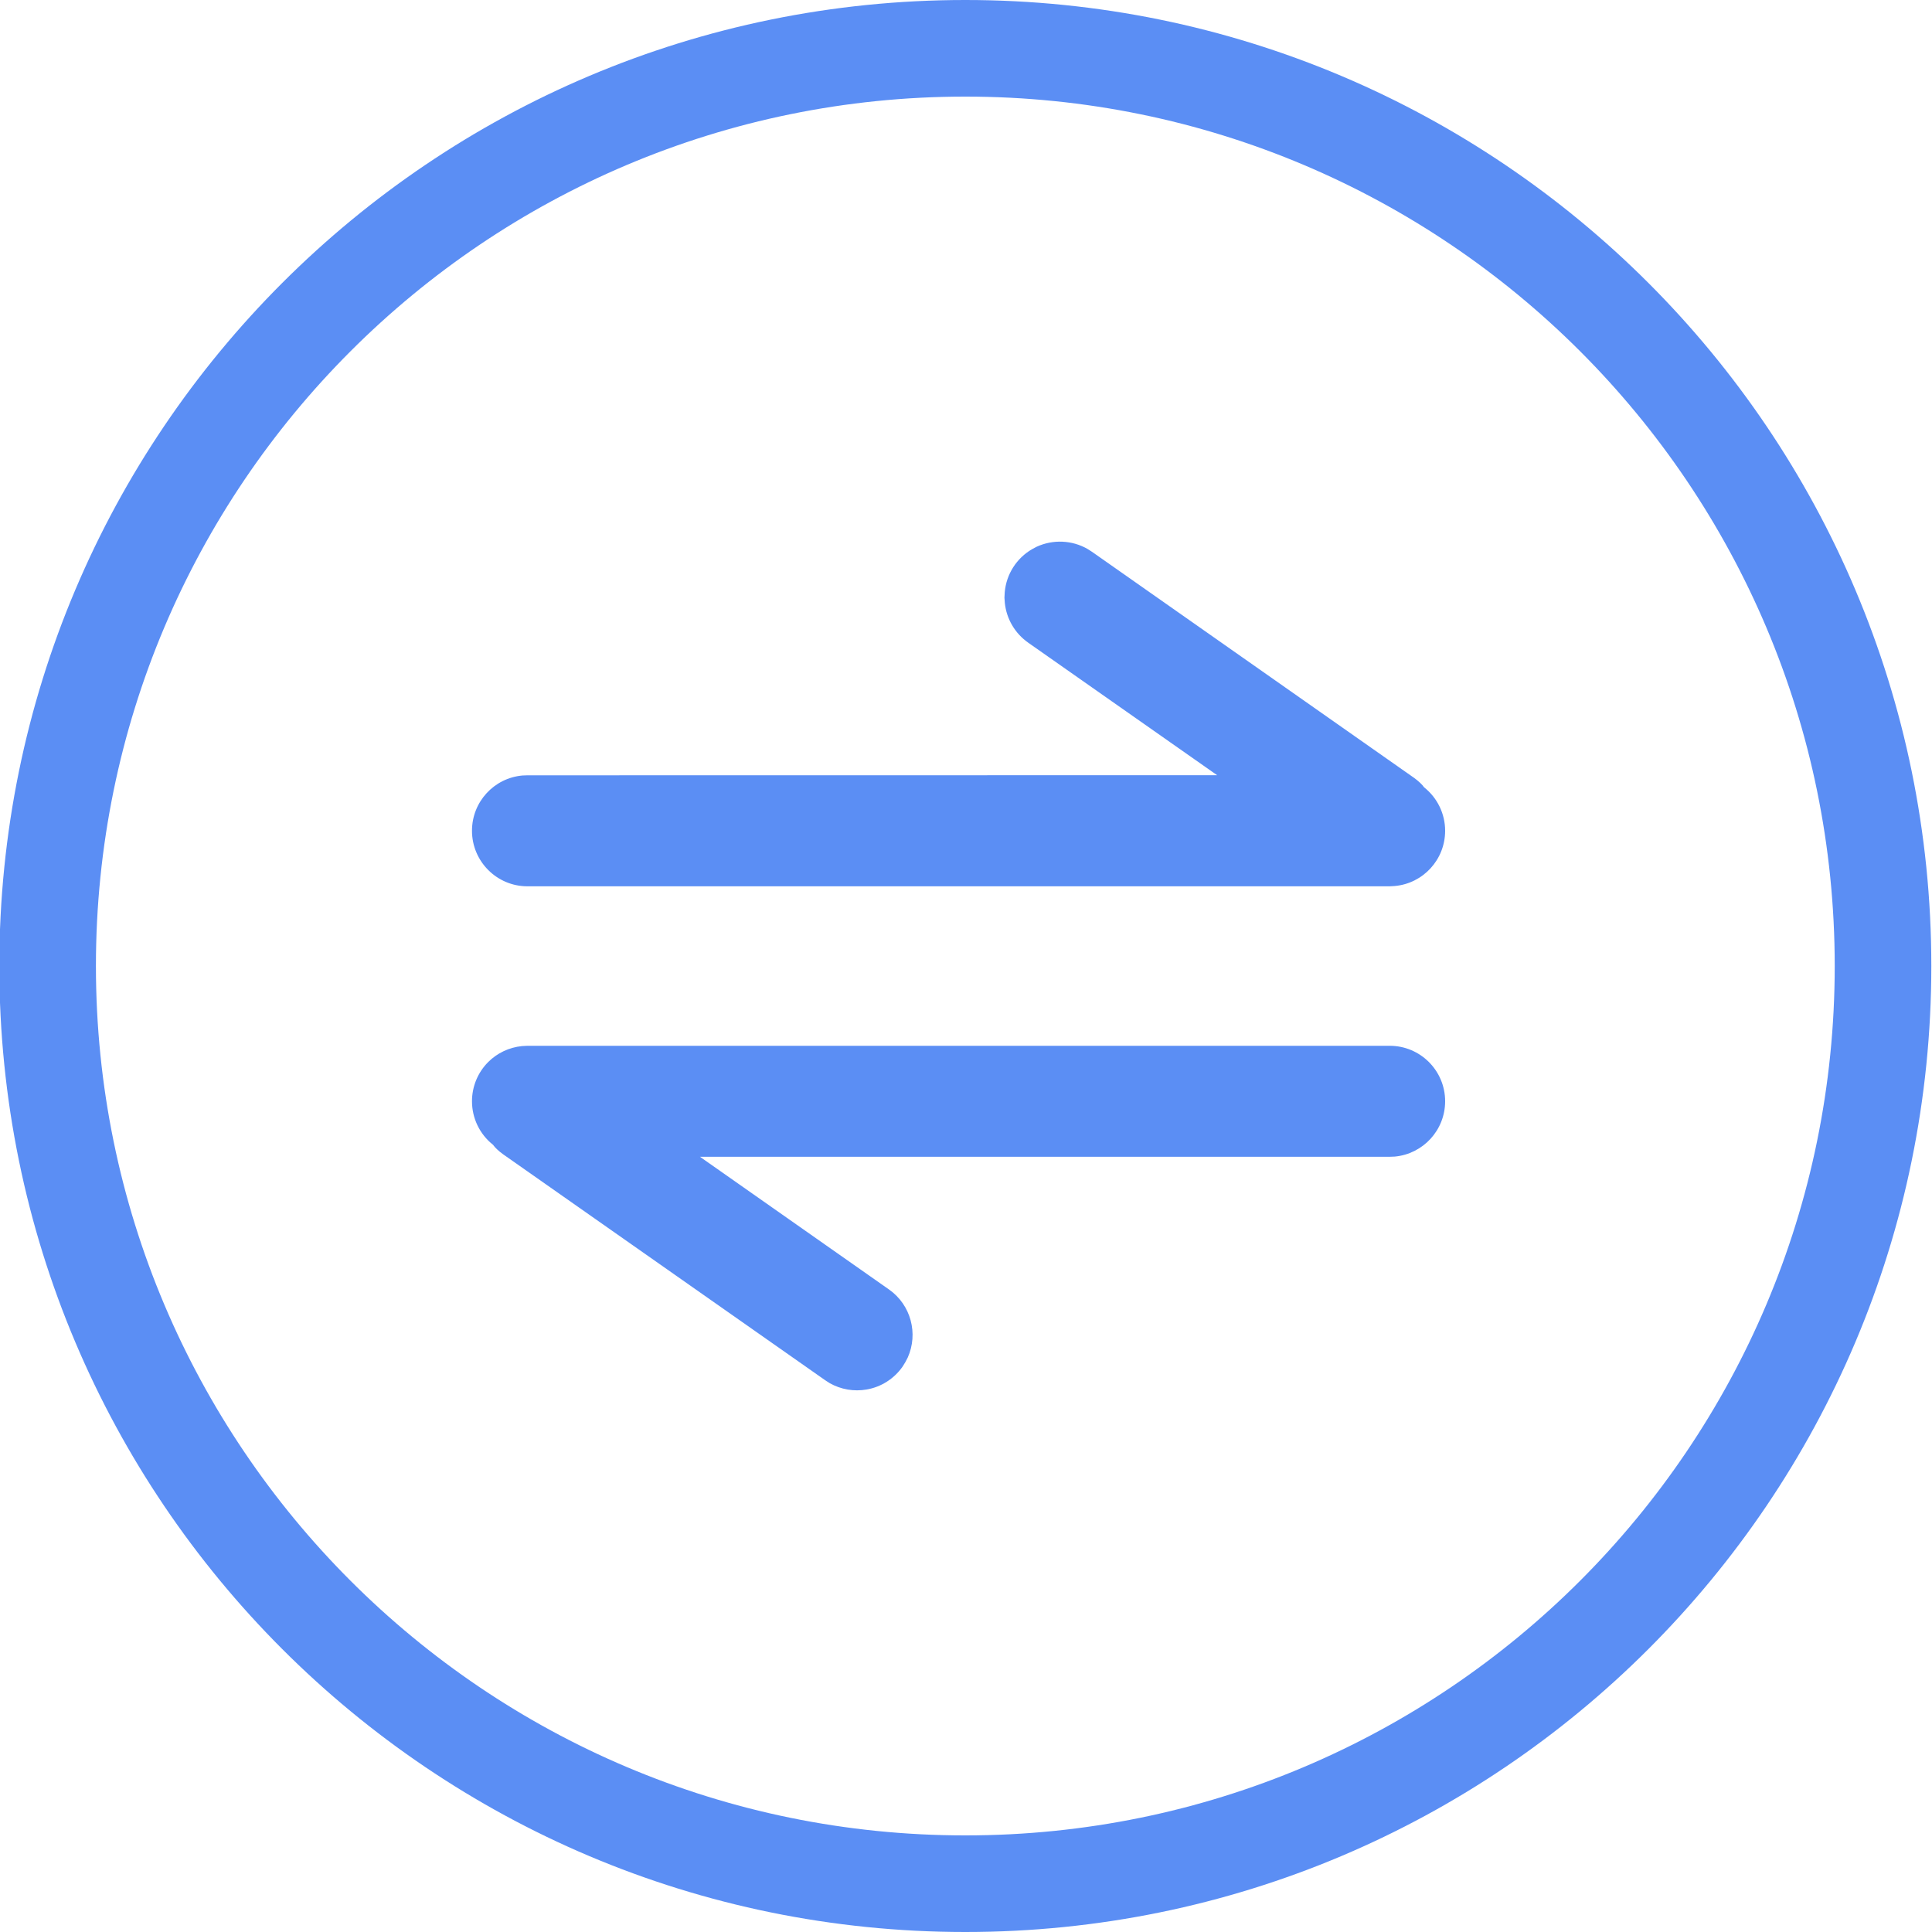 <?xml version="1.0" encoding="UTF-8"?>
<svg width="20px" height="20px" viewBox="1 0 20 20" version="1.1" xmlns="http://www.w3.org/2000/svg" xmlns:xlink="http://www.w3.org/1999/xlink">
    <title>Transfer</title>
    <g id="Icon" stroke="none" stroke-width="1" fill="none" fill-rule="evenodd">
        <g id="Special" transform="translate(-392, -78)" fill="#5B8EF4" fill-rule="nonzero">
            <g id="Transfer" transform="translate(392.993, 78)">
                <path d="M10,0 C15.523,0 20,4.477 20,10 C20,15.523 15.523,20 10,20 C4.477,20 0,15.523 0,10 C0,4.477 4.477,0 10,0 Z M10,1 C5.029,1 1,5.029 1,10 C1,14.971 5.029,19 10,19 C14.971,19 19,14.971 19,10 C19,5.029 14.971,1 10,1 Z M14.393,10.826 C14.71,10.826 14.967,11.083 14.967,11.4 C14.967,11.7 14.738,11.946 14.445,11.973 L14.393,11.975 L7.253,11.975 L9.209,13.348 C9.439,13.509 9.514,13.807 9.404,14.053 L9.379,14.101 L9.35,14.148 C9.262,14.273 9.129,14.358 8.979,14.384 C8.847,14.407 8.713,14.384 8.597,14.319 L8.549,14.288 L5.215,11.949 C5.169,11.916 5.128,11.877 5.111,11.851 C4.973,11.742 4.893,11.576 4.893,11.4 C4.893,11.248 4.953,11.102 5.061,10.994 C5.155,10.9 5.279,10.842 5.411,10.829 L5.467,10.826 L14.393,10.826 Z M11.264,5.682 L11.311,5.712 L14.645,8.052 C14.691,8.085 14.732,8.124 14.749,8.15 C14.887,8.259 14.967,8.425 14.967,8.6 C14.967,8.9 14.738,9.146 14.445,9.172 L14.393,9.175 L5.467,9.175 C5.15,9.175 4.893,8.917 4.893,8.6 C4.893,8.3 5.122,8.054 5.415,8.028 L5.467,8.026 L12.607,8.025 L10.651,6.653 C10.513,6.556 10.426,6.406 10.409,6.242 L10.405,6.187 L10.408,6.131 C10.424,5.944 10.531,5.777 10.693,5.684 L10.738,5.66 C10.908,5.582 11.104,5.591 11.264,5.682 Z" id="Shape"></path>
            </g>
        </g>
    </g>
</svg>